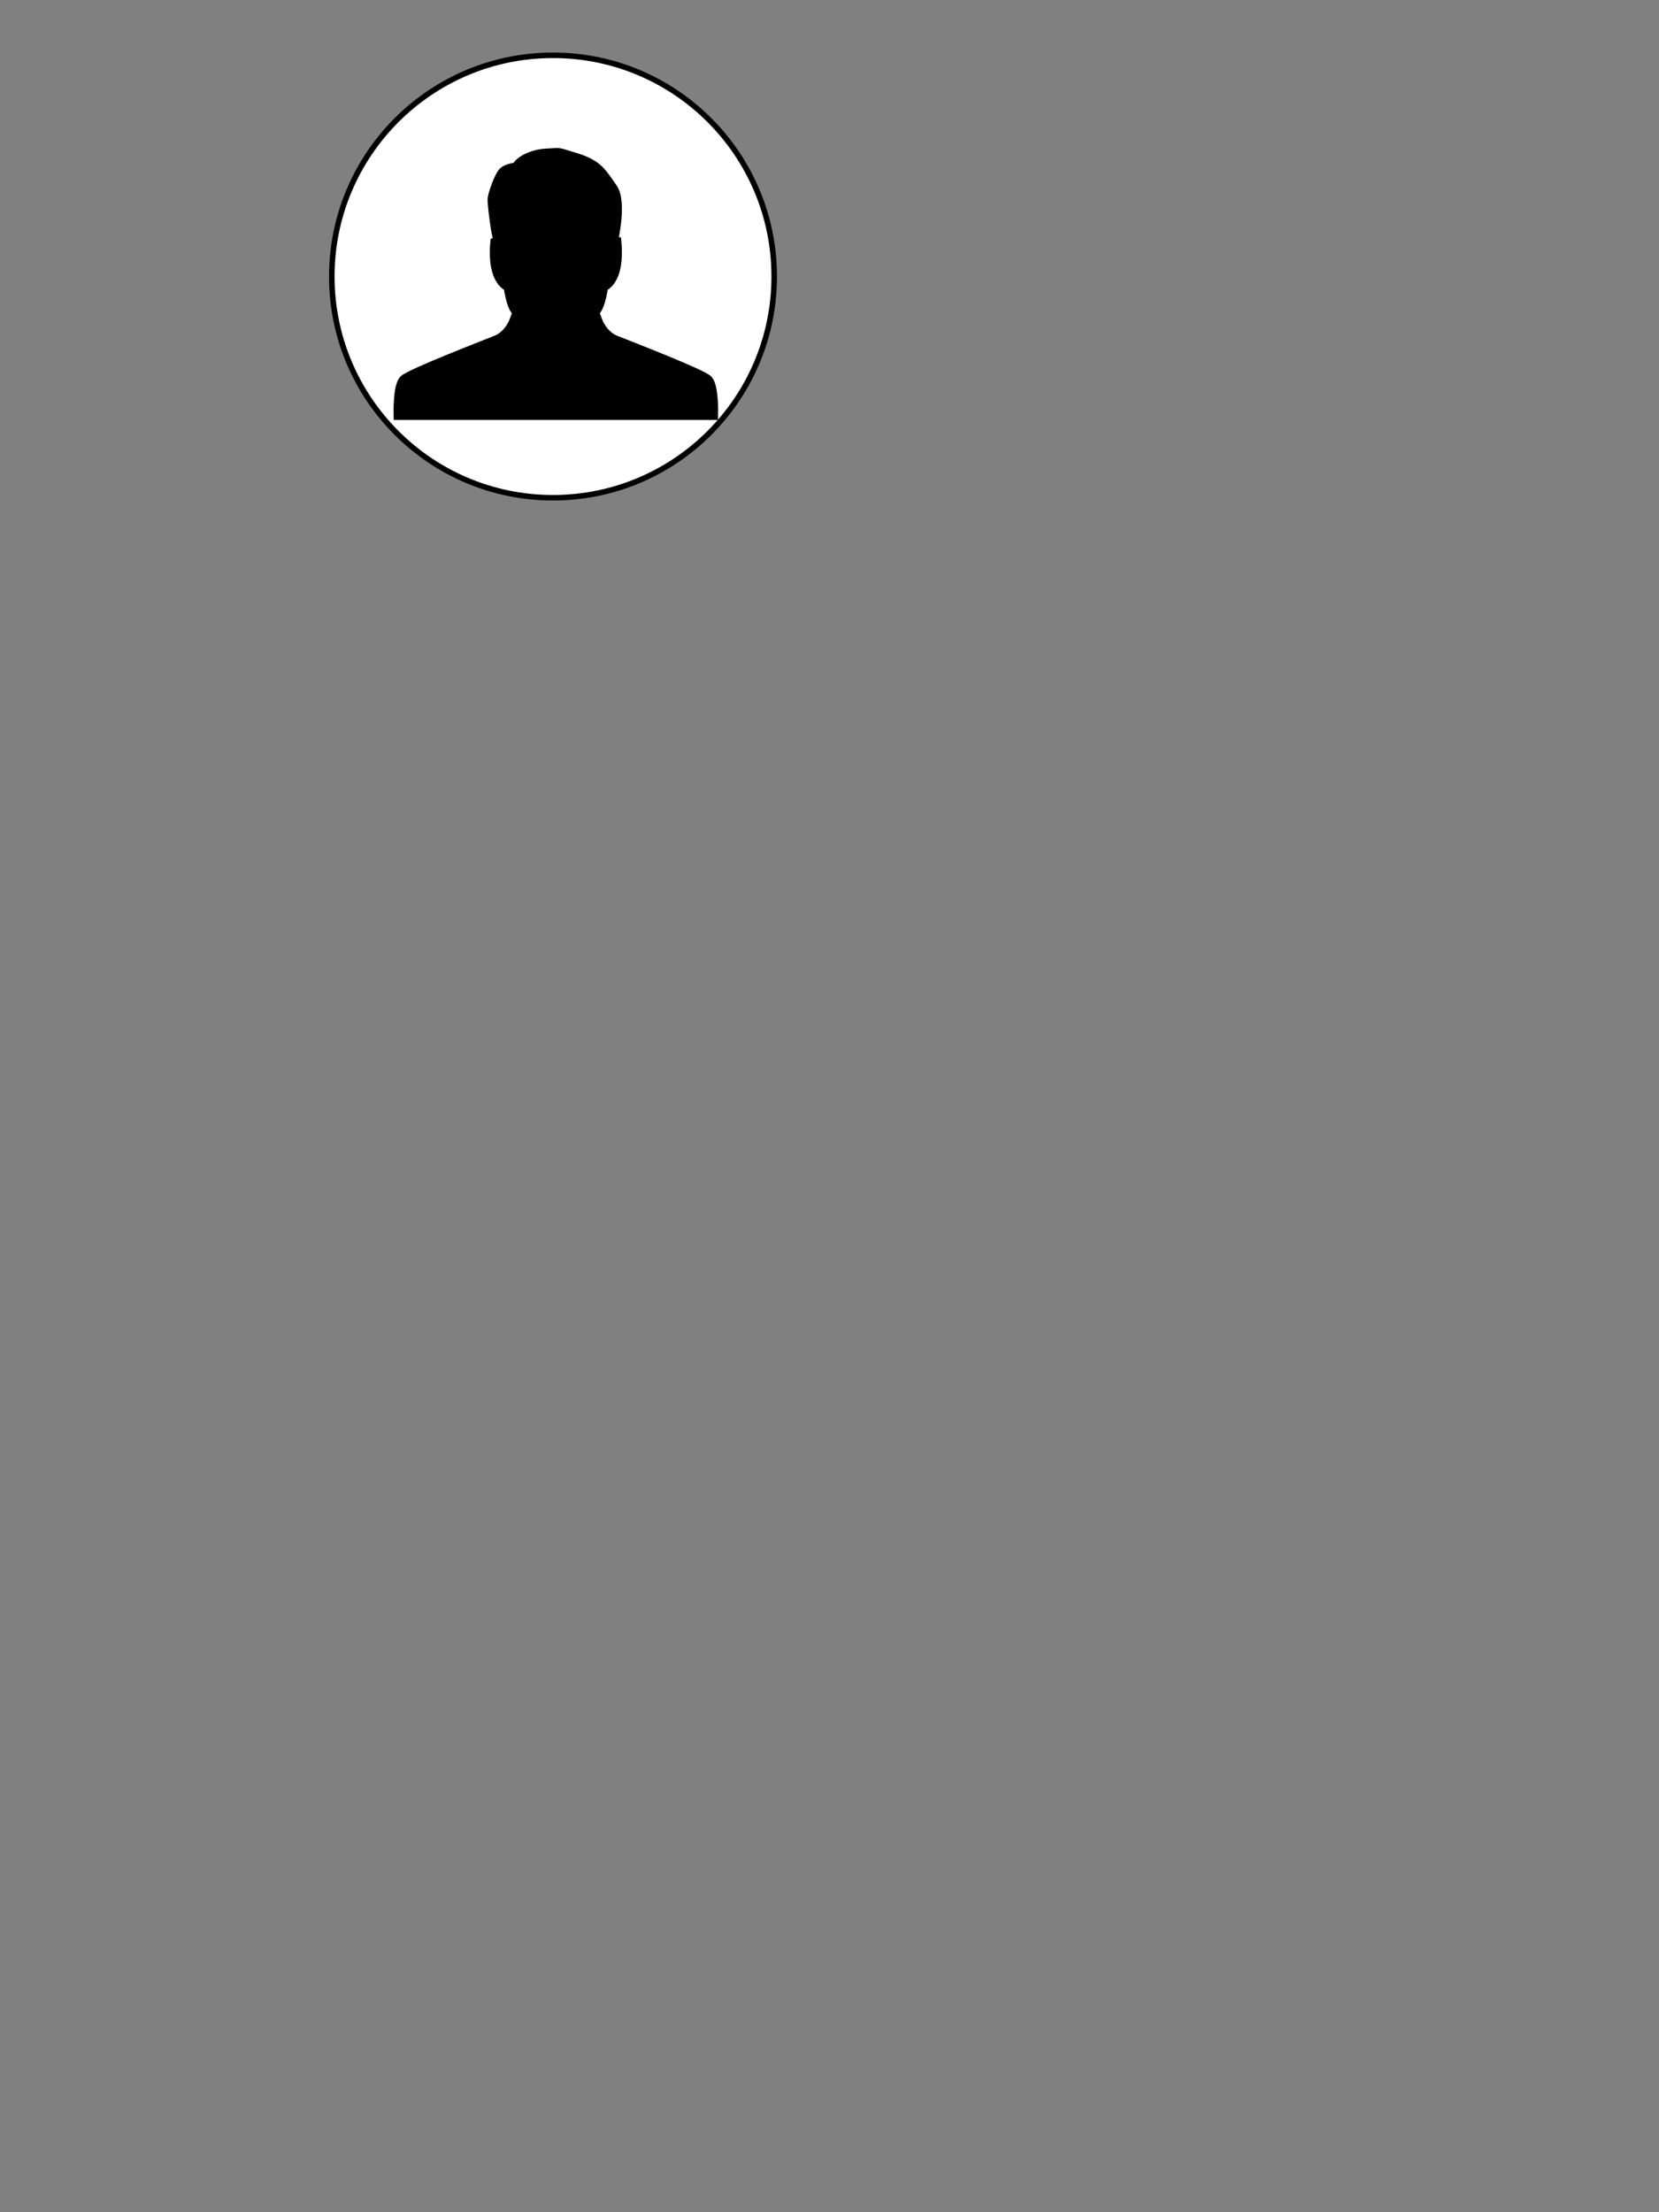 <svg xmlns="http://www.w3.org/2000/svg" version="1.1"  width="300" height='400'>
  <rect width="100%" height="100%" fill="#808080" stroke="none"/>
  <circle cx="100" cy="50" r="40" stroke="black" onclick = "alert('you have clicked circle');"
  stroke-width="1" fill="white" />
   <path d="M20.771,12.364c0,0,0.849-3.51,0-4.699c-0.85-1.189-1.189-1.981-3.058-2.548s-1.188-0.454-2.547-0.396c-1.359,0.057-2.492,0.792-2.492,1.188c0,0-0.849,0.057-1.188,0.397c-0.34,0.34-0.906,1.924-0.906,2.321s0.283,3.058,0.566,3.624l-0.337,0.113c-0.283,3.283,1.132,3.68,1.132,3.68c0.509,3.058,1.019,1.756,1.019,2.548s-0.51,0.51-0.51,0.51s-0.452,1.245-1.584,1.698c-1.132,0.452-7.416,2.886-7.927,3.396c-0.511,0.511-0.453,2.888-0.453,2.888h26.947c0,0,0.059-2.377-0.452-2.888c-0.512-0.511-6.796-2.944-7.928-3.396c-1.132-0.453-1.584-1.698-1.584-1.698s-0.51,0.282-0.51-0.51s0.51,0.51,1.02-2.548c0,0,1.414-0.397,1.132-3.68H20.771z" stroke="black" stroke-width="1" transform= "translate(67 ,18) scale(2.1)" onclick = "alert('you have clicked human symbol');"
  fill="BLACK" />
</svg>